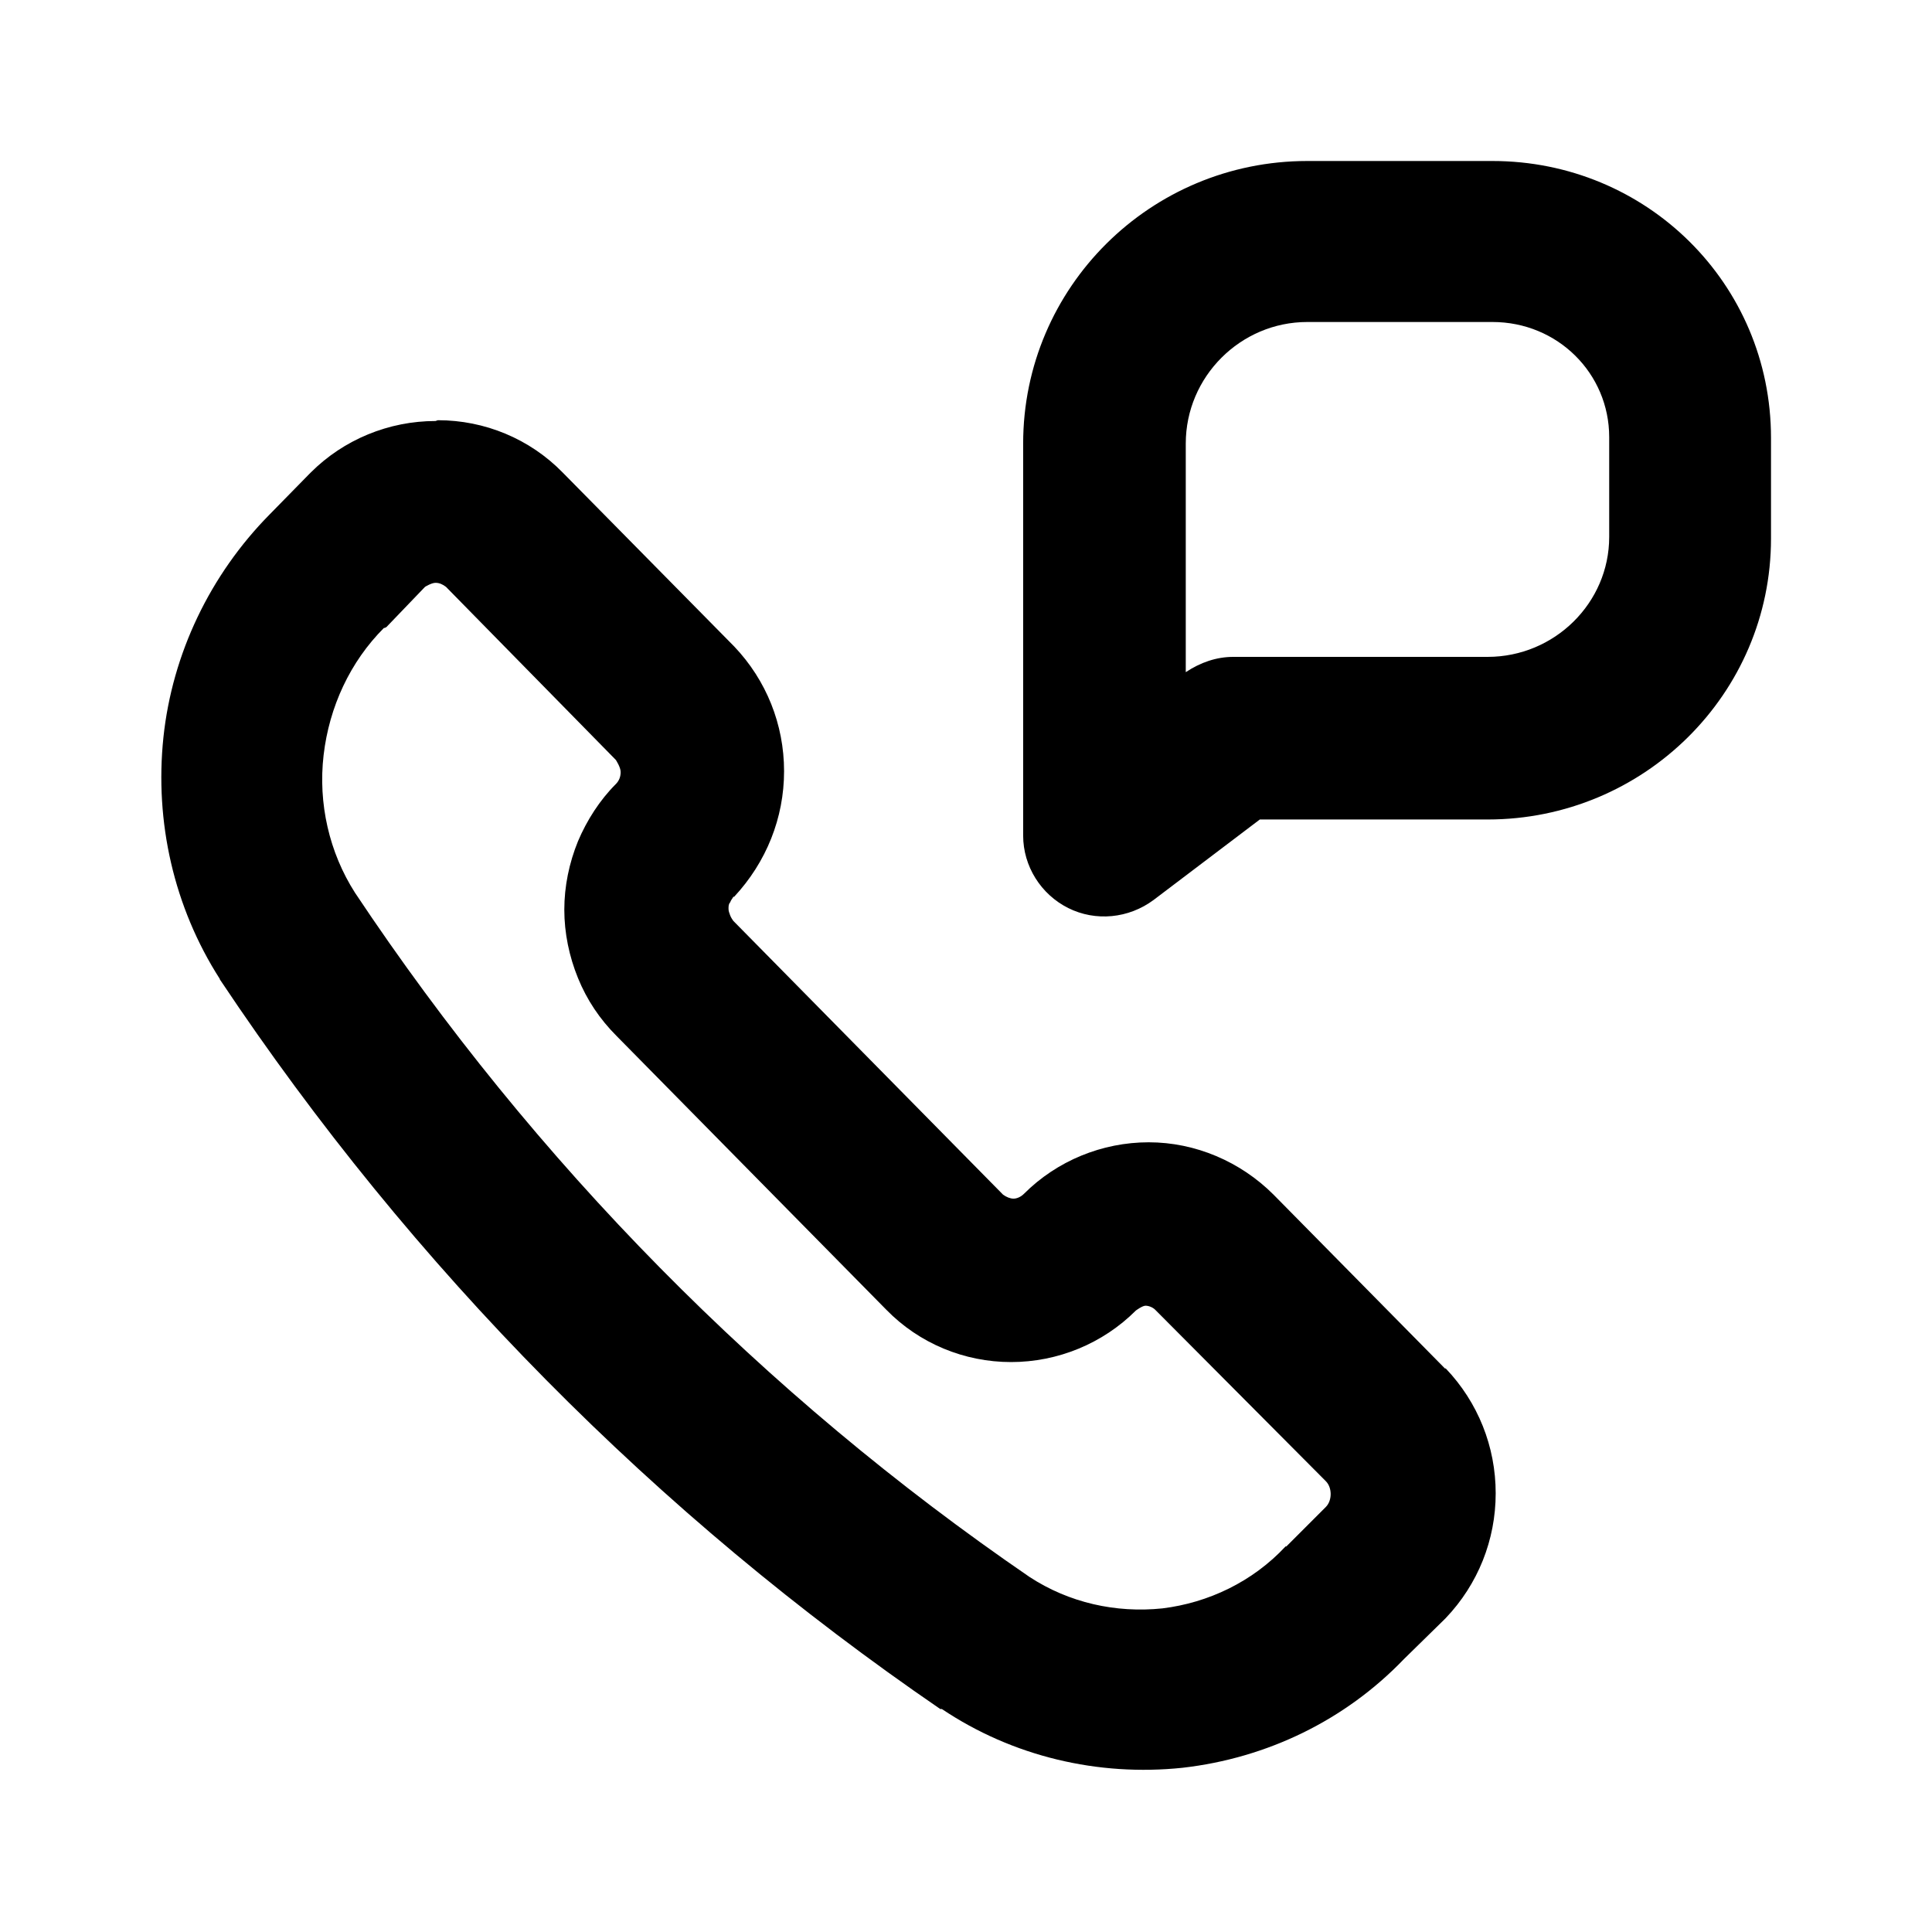 <svg viewBox="0 0 24 24" xmlns="http://www.w3.org/2000/svg">
  <path fill-rule="evenodd" d="m16.24,2c-1.95,0-3.53,1.57-3.53,3.51v4.87c0,.38.22.73.56.9.34.17.75.13,1.06-.1l1.32-1h2.83c1.94,0,3.52-1.56,3.52-3.49,0-.41,0-.84,0-1.25,0-1.92-1.55-3.44-3.46-3.44h-2.3Zm-1.51,3.51c0-.83.68-1.51,1.51-1.51h2.3c.81,0,1.45.64,1.45,1.43,0,.41,0,.84,0,1.24,0,.82-.68,1.49-1.51,1.49h-3.16c-.21,0-.41.07-.59.19v-2.85Zm-9.32-.28c-.58,0-1.14.23-1.55.64,0,0-.01.01-.02.02l-.49.5c-.74.75-1.21,1.73-1.32,2.77-.11,1.05.13,2.11.7,3,0,0,0,.01.01.02,2.38,3.57,5.42,6.64,8.94,9.05h.02c.88.59,1.94.84,2.99.73,1.05-.12,2.02-.59,2.75-1.35l.5-.49s.01-.01.02-.02c.4-.42.62-.97.62-1.55s-.22-1.13-.62-1.55h-.01s-2.13-2.16-2.13-2.16h0c-.41-.41-.97-.65-1.55-.65s-1.14.23-1.55.64c-.04.04-.09.06-.13.06s-.09-.02-.13-.05l-3.35-3.4h0s-.03-.04-.04-.07c-.01-.03-.02-.05-.02-.08s0-.06.02-.08c.01-.03.03-.05.04-.07h.01c.4-.43.62-.98.62-1.56s-.22-1.13-.62-1.55l-2.13-2.16h0c-.41-.42-.97-.65-1.55-.65Zm-.61,2.56l.48-.5s.08-.05.13-.05.09.02.13.05l2.11,2.15s.06.09.06.15-.02.11-.06.15c-.2.2-.36.45-.47.71-.11.27-.17.56-.17.85s.06.58.17.85c.11.27.27.51.48.72l3.35,3.4h0c.41.42.97.65,1.55.65s1.14-.23,1.55-.64h0s.08-.06.12-.06.09.02.12.05h0s2.12,2.13,2.12,2.13c.04.04.06.1.06.16s-.02.12-.06.16l-.49.49h-.01c-.41.44-.96.7-1.53.77-.58.06-1.16-.07-1.65-.39-3.3-2.26-6.15-5.15-8.38-8.5-.32-.5-.46-1.11-.39-1.71.07-.6.33-1.16.75-1.58h.01Z"/>
</svg>